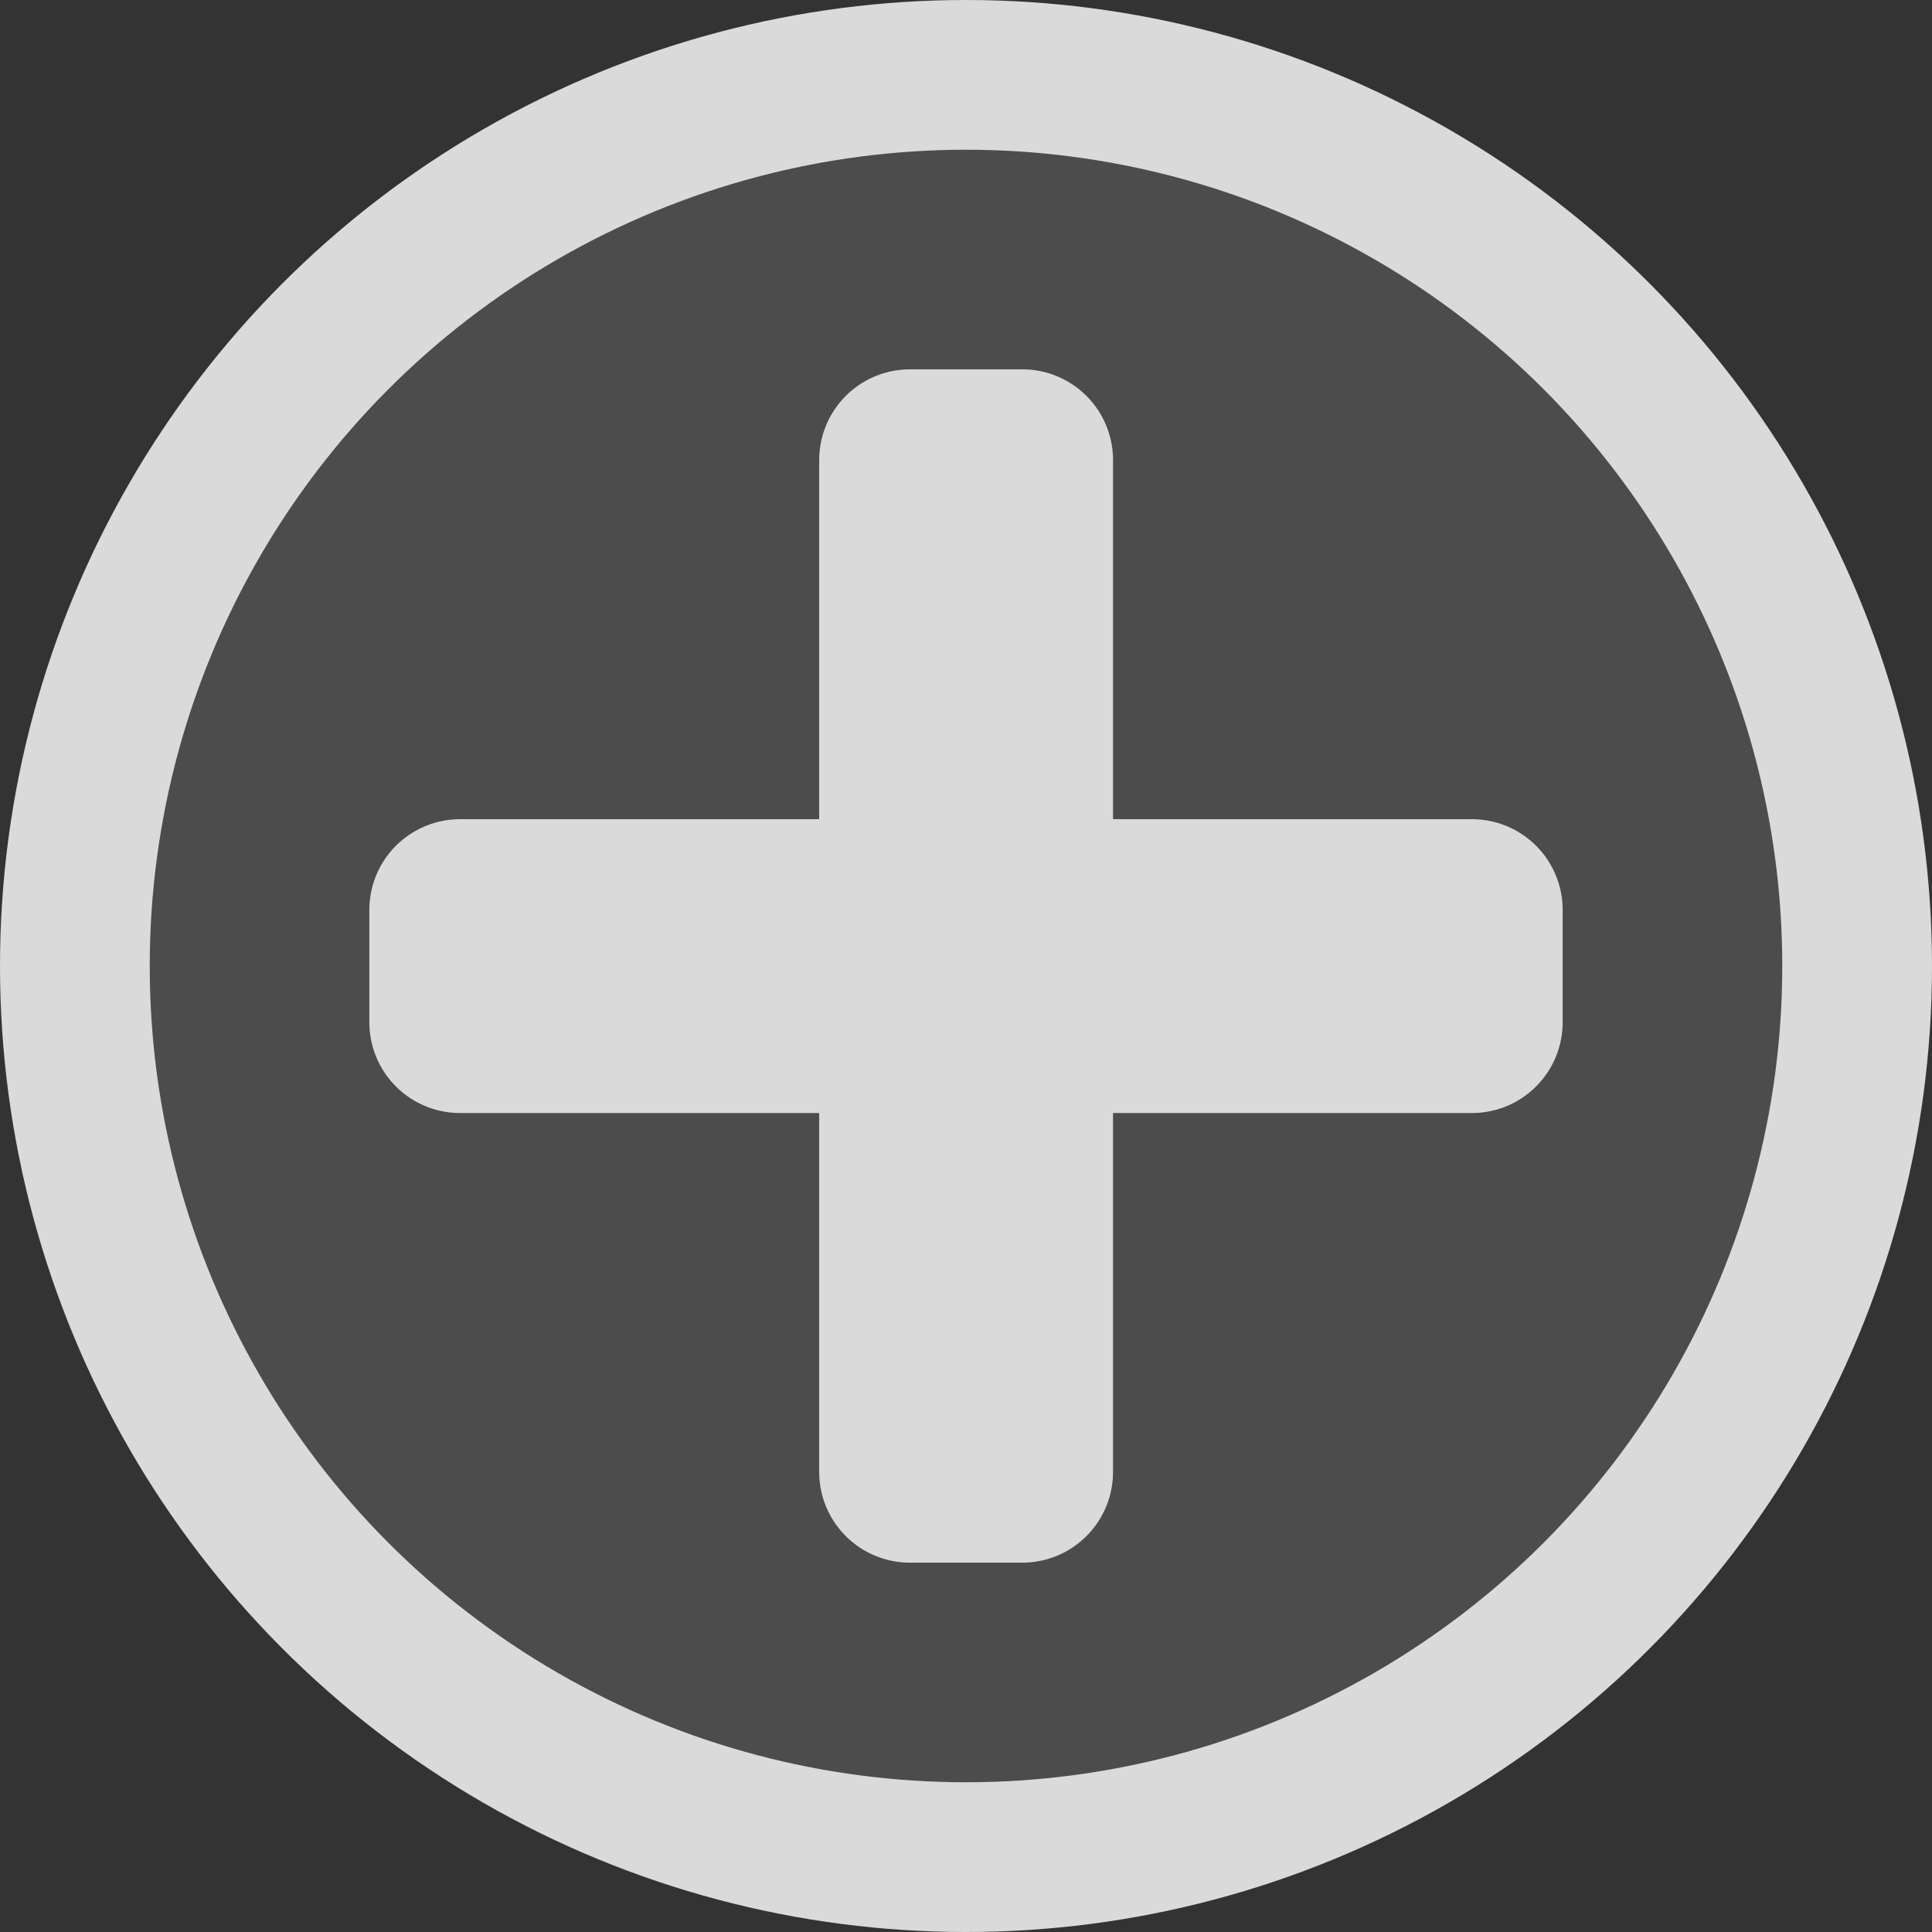 <?xml version="1.0" encoding="UTF-8"?>
<!-- Created with Inkscape (http://www.inkscape.org/) -->
<svg width="9.264mm" height="9.264mm" version="1.1" viewBox="0 0 9.264 9.264" xmlns="http://www.w3.org/2000/svg">
 <rect x="0" y="0" width="9.264" height="9.264" fill="#333333" stroke="none"/>
 <circle cx="4.632" cy="4.632" r="4.273" fill="#f3f3f3" fill-opacity=".135" stroke="#dadada" stroke-linecap="round" stroke-linejoin="round" stroke-width=".718"/>
 <g transform="translate(-41.754 -9.867)" stroke="#d5d5d5" stroke-linecap="round">
  <circle cx="32.939" cy="13.206" r="3.937" fill="#bebebe" fill-opacity=".295" stroke-linejoin="round" stroke-width="1.296"/>
  <path d="m27.093 19.312 3.005-3.117" fill="none" stroke-width="1.665"/>
 </g>
 <g fill="#efefef" fill-opacity=".295" stroke="#dadada" stroke-linecap="round" stroke-linejoin="round">
  <rect transform="rotate(90)" x="4.363" y="-7.058" width=".539" height="4.852" stroke-width=".87"/>
  <rect transform="scale(-1)" x="-4.902" y="-7.058" width=".539" height="4.852" stroke-width=".87"/>
  <rect transform="rotate(90)" x="4.2" y="20.906" width=".878" height="7.899" stroke-width="1.416"/>
 </g>
</svg>

